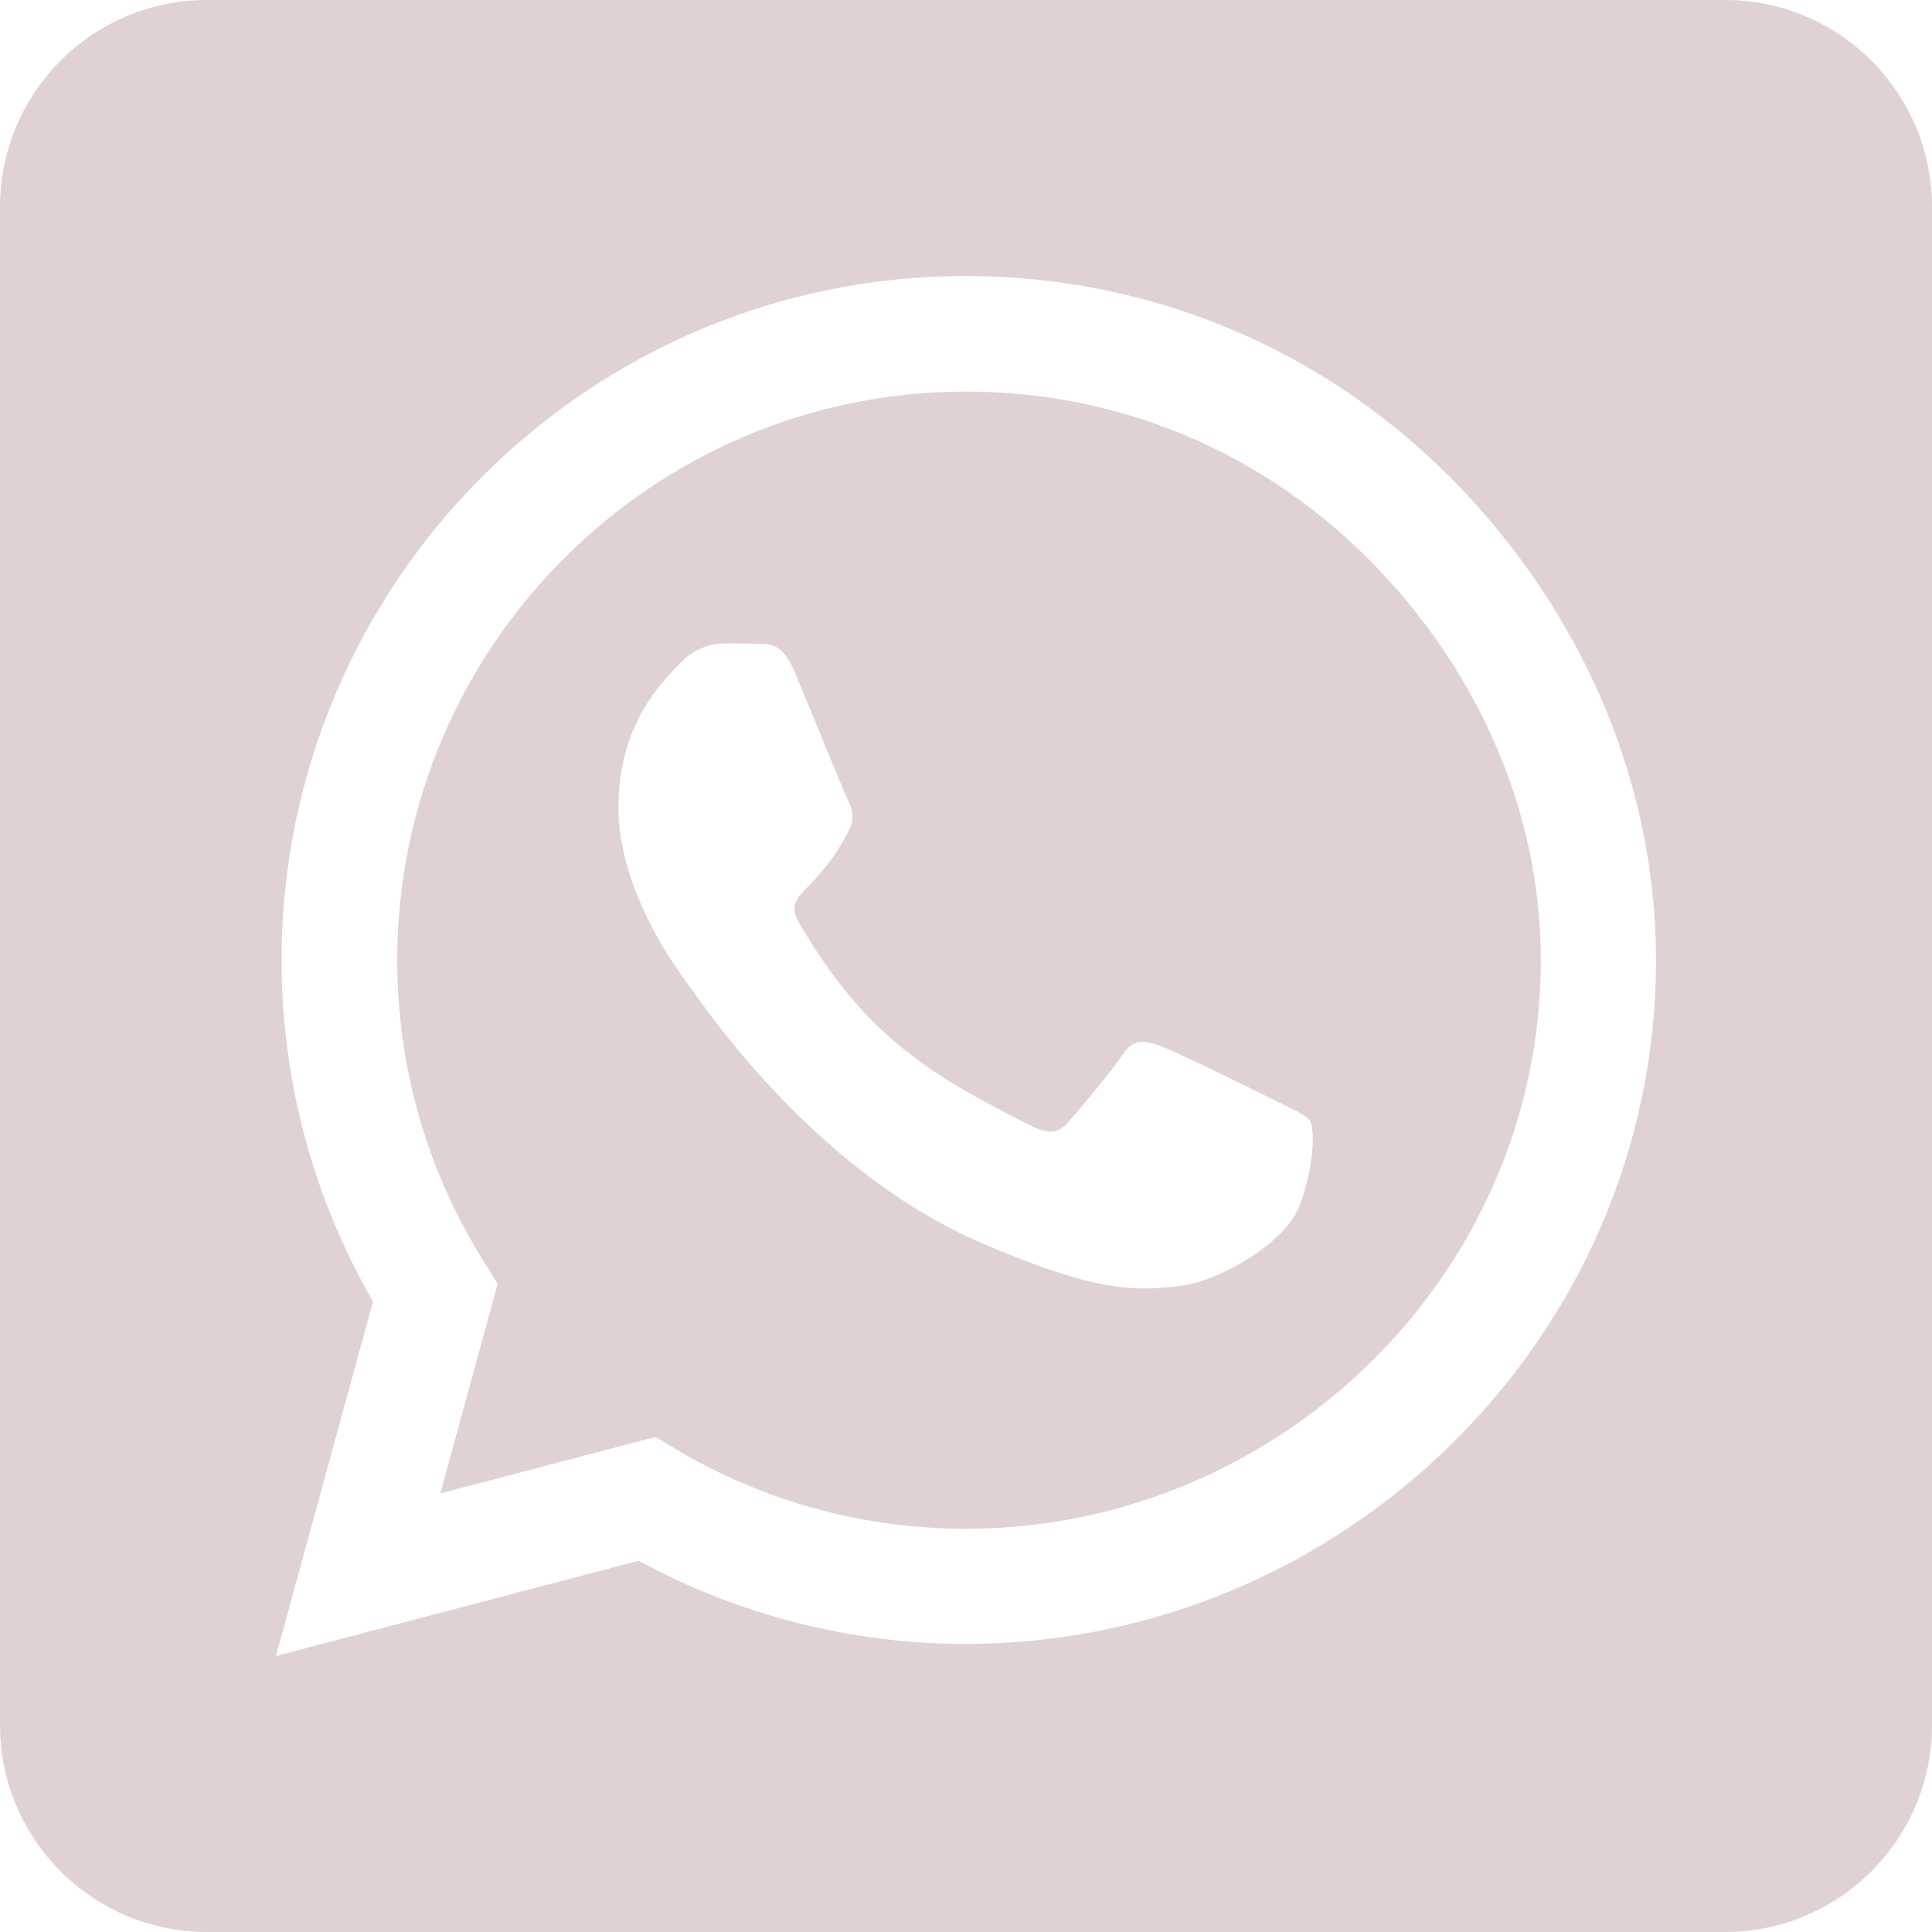 <svg width="65" height="65" viewBox="0 0 65 65" fill="none" xmlns="http://www.w3.org/2000/svg">
<path d="M32.5 13.174C21.952 13.174 13.377 21.749 13.363 32.297C13.363 35.91 14.378 39.435 16.294 42.468L16.743 43.193L14.814 50.244L22.054 48.344L22.75 48.764C25.681 50.506 29.047 51.434 32.486 51.434H32.5C43.033 51.434 51.84 42.859 51.84 32.311C51.84 27.204 49.635 22.402 46.022 18.789C42.395 15.162 37.607 13.174 32.5 13.174ZM43.744 40.509C43.266 41.858 40.973 43.077 39.87 43.237C38.042 43.512 36.62 43.367 32.979 41.8C27.219 39.305 23.446 33.501 23.156 33.124C22.866 32.747 20.806 30.005 20.806 27.175C20.806 24.346 22.286 22.953 22.823 22.373C23.345 21.792 23.969 21.647 24.36 21.647C24.738 21.647 25.13 21.647 25.463 21.662C25.811 21.676 26.29 21.531 26.755 22.648C27.233 23.795 28.38 26.624 28.525 26.914C28.67 27.204 28.771 27.538 28.568 27.915C27.465 30.12 26.29 30.034 26.885 31.049C29.105 34.865 31.325 36.185 34.705 37.883C35.286 38.173 35.619 38.13 35.953 37.738C36.287 37.361 37.389 36.055 37.767 35.489C38.144 34.908 38.536 35.01 39.058 35.199C39.58 35.387 42.41 36.78 42.99 37.07C43.57 37.361 43.947 37.506 44.093 37.738C44.223 38.013 44.223 39.174 43.744 40.509V40.509ZM58.036 0H6.964C3.119 0 0 3.119 0 6.964V58.036C0 61.881 3.119 65 6.964 65H58.036C61.881 65 65 61.881 65 58.036V6.964C65 3.119 61.881 0 58.036 0ZM32.486 55.308C28.626 55.308 24.839 54.336 21.488 52.508L9.286 55.714L12.55 43.788C10.534 40.306 9.474 36.345 9.474 32.282C9.489 19.602 19.805 9.286 32.486 9.286C38.637 9.286 44.412 11.68 48.764 16.032C53.103 20.385 55.714 26.16 55.714 32.311C55.714 44.992 45.166 55.308 32.486 55.308Z" fill="#E0D2D2"/>
</svg>
